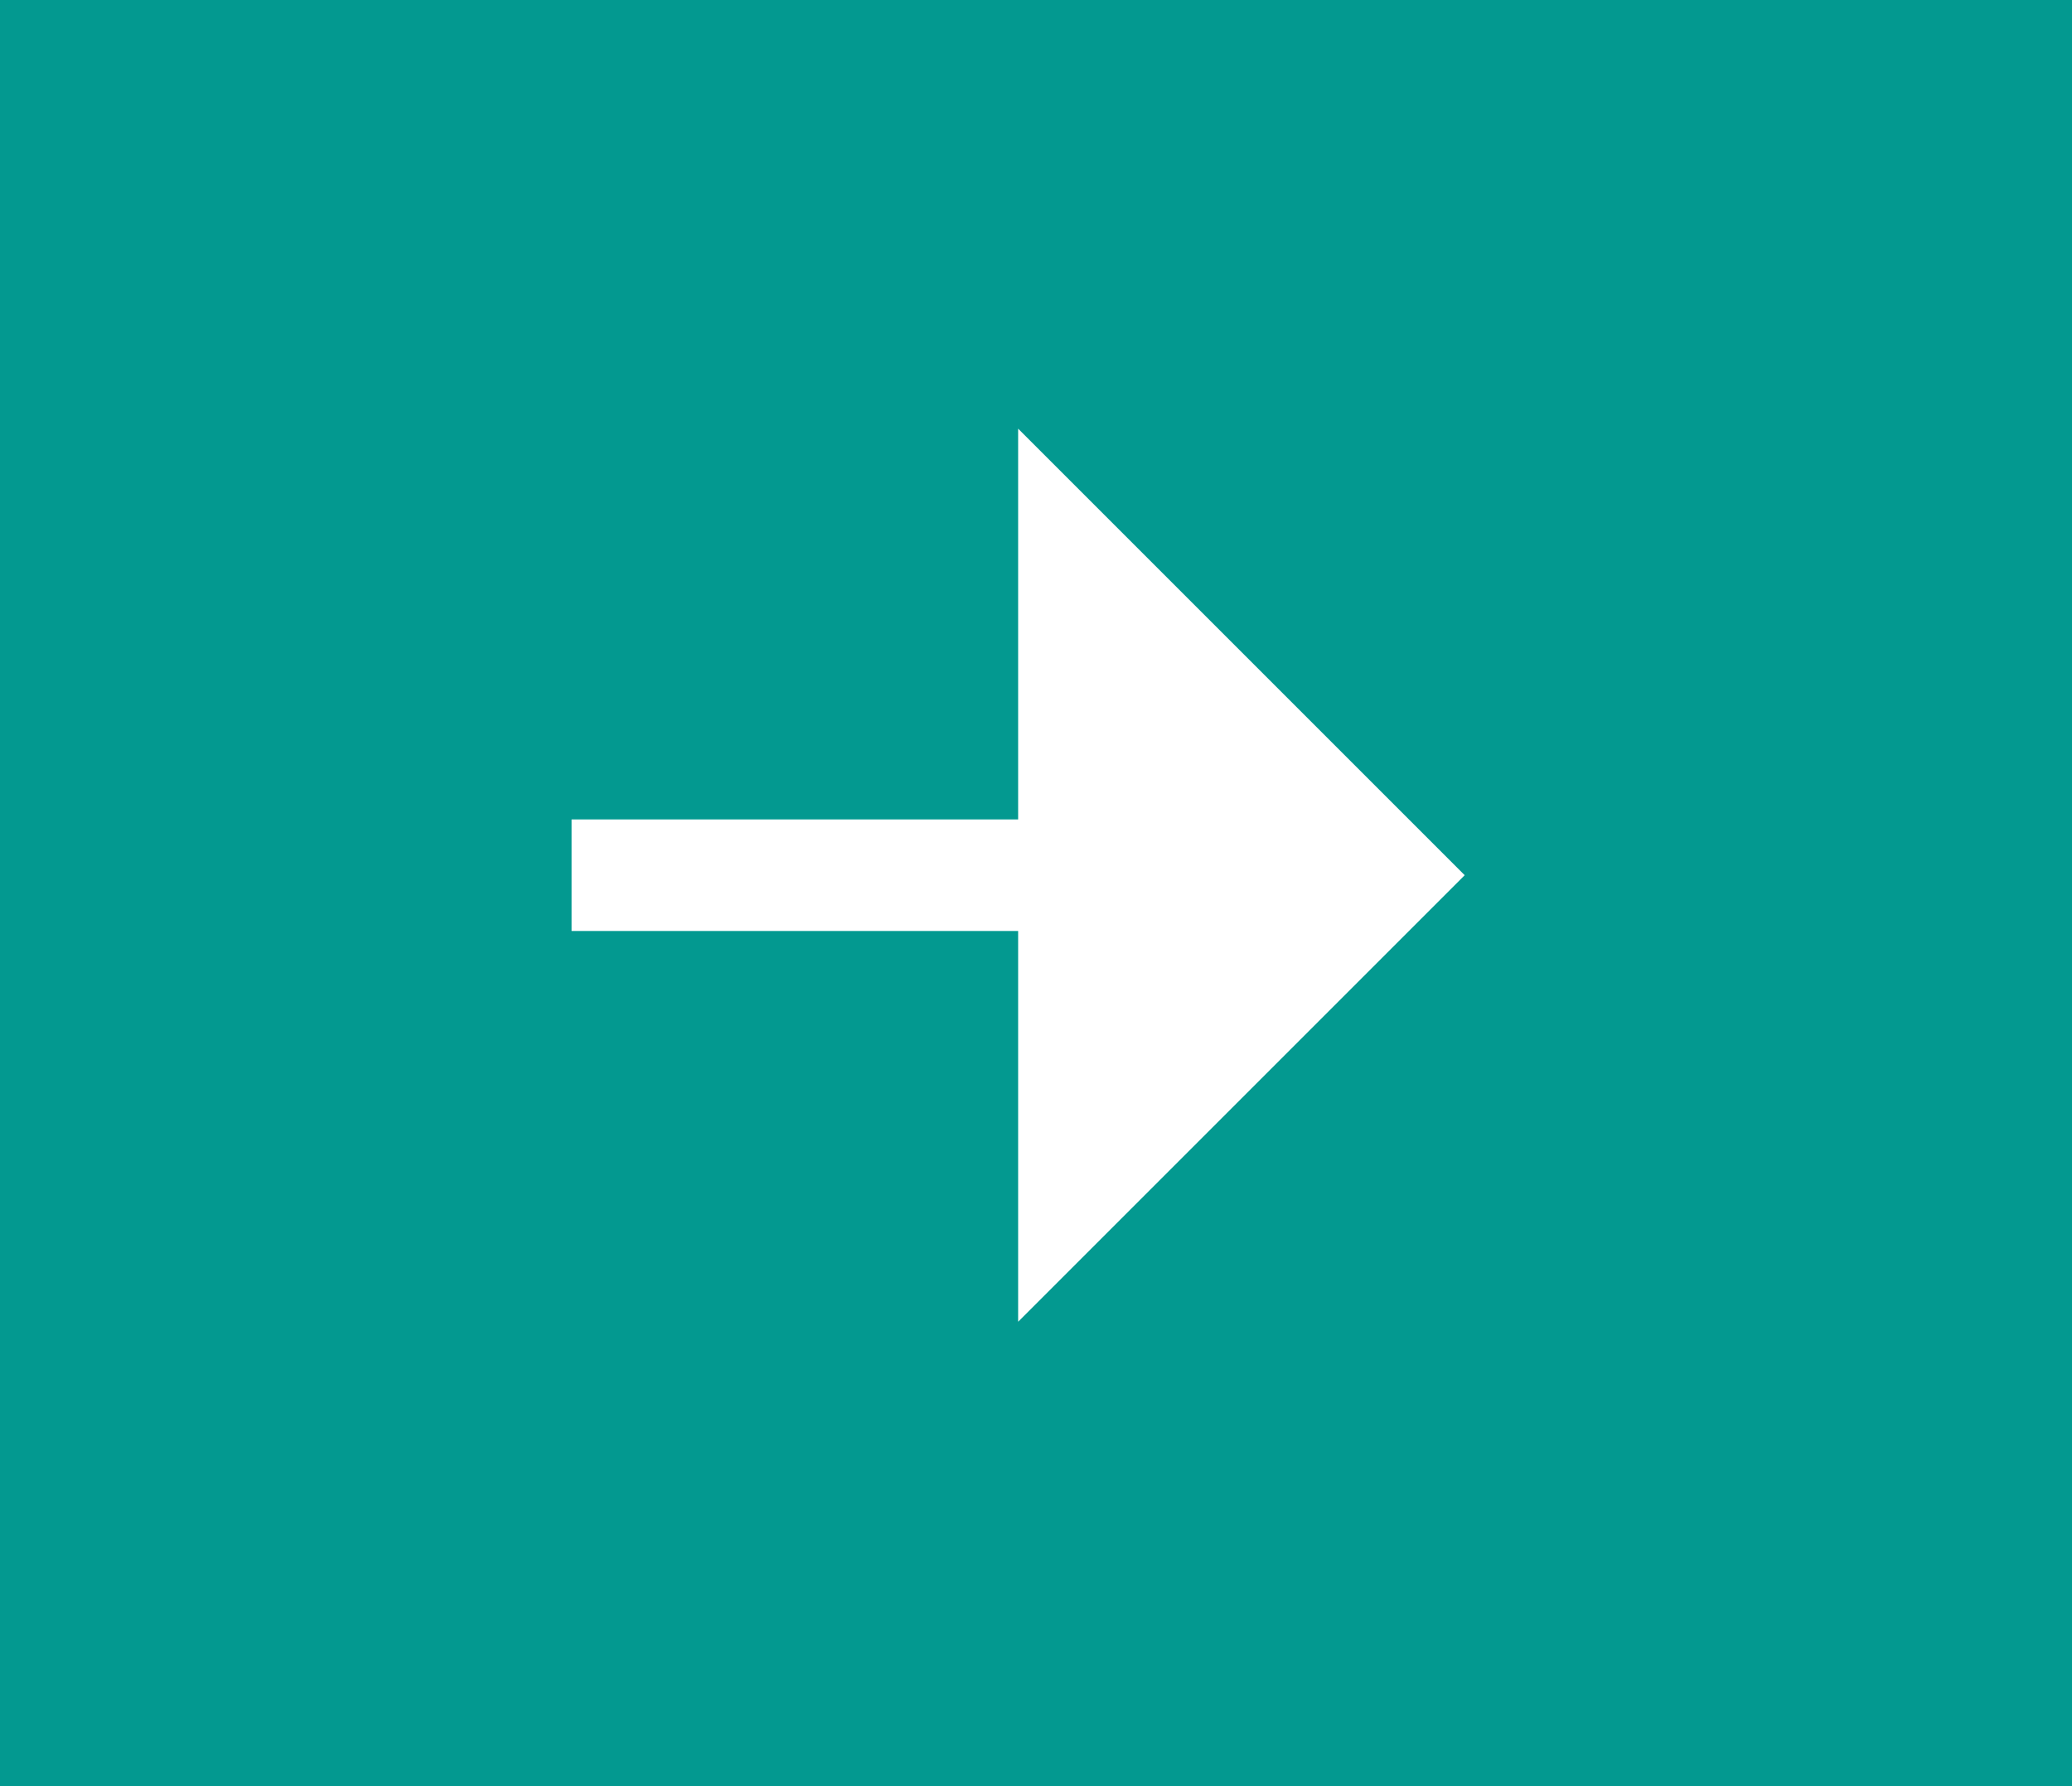 <svg width="58" height="50" viewBox="0 0 58 50" fill="none" xmlns="http://www.w3.org/2000/svg">
<rect width="58" height="50" fill="#039990"/>
<path d="M28.5 26.062H16V22.938H28.5V12L41 24.5L28.5 37V26.062Z" fill="white"/>
</svg>
